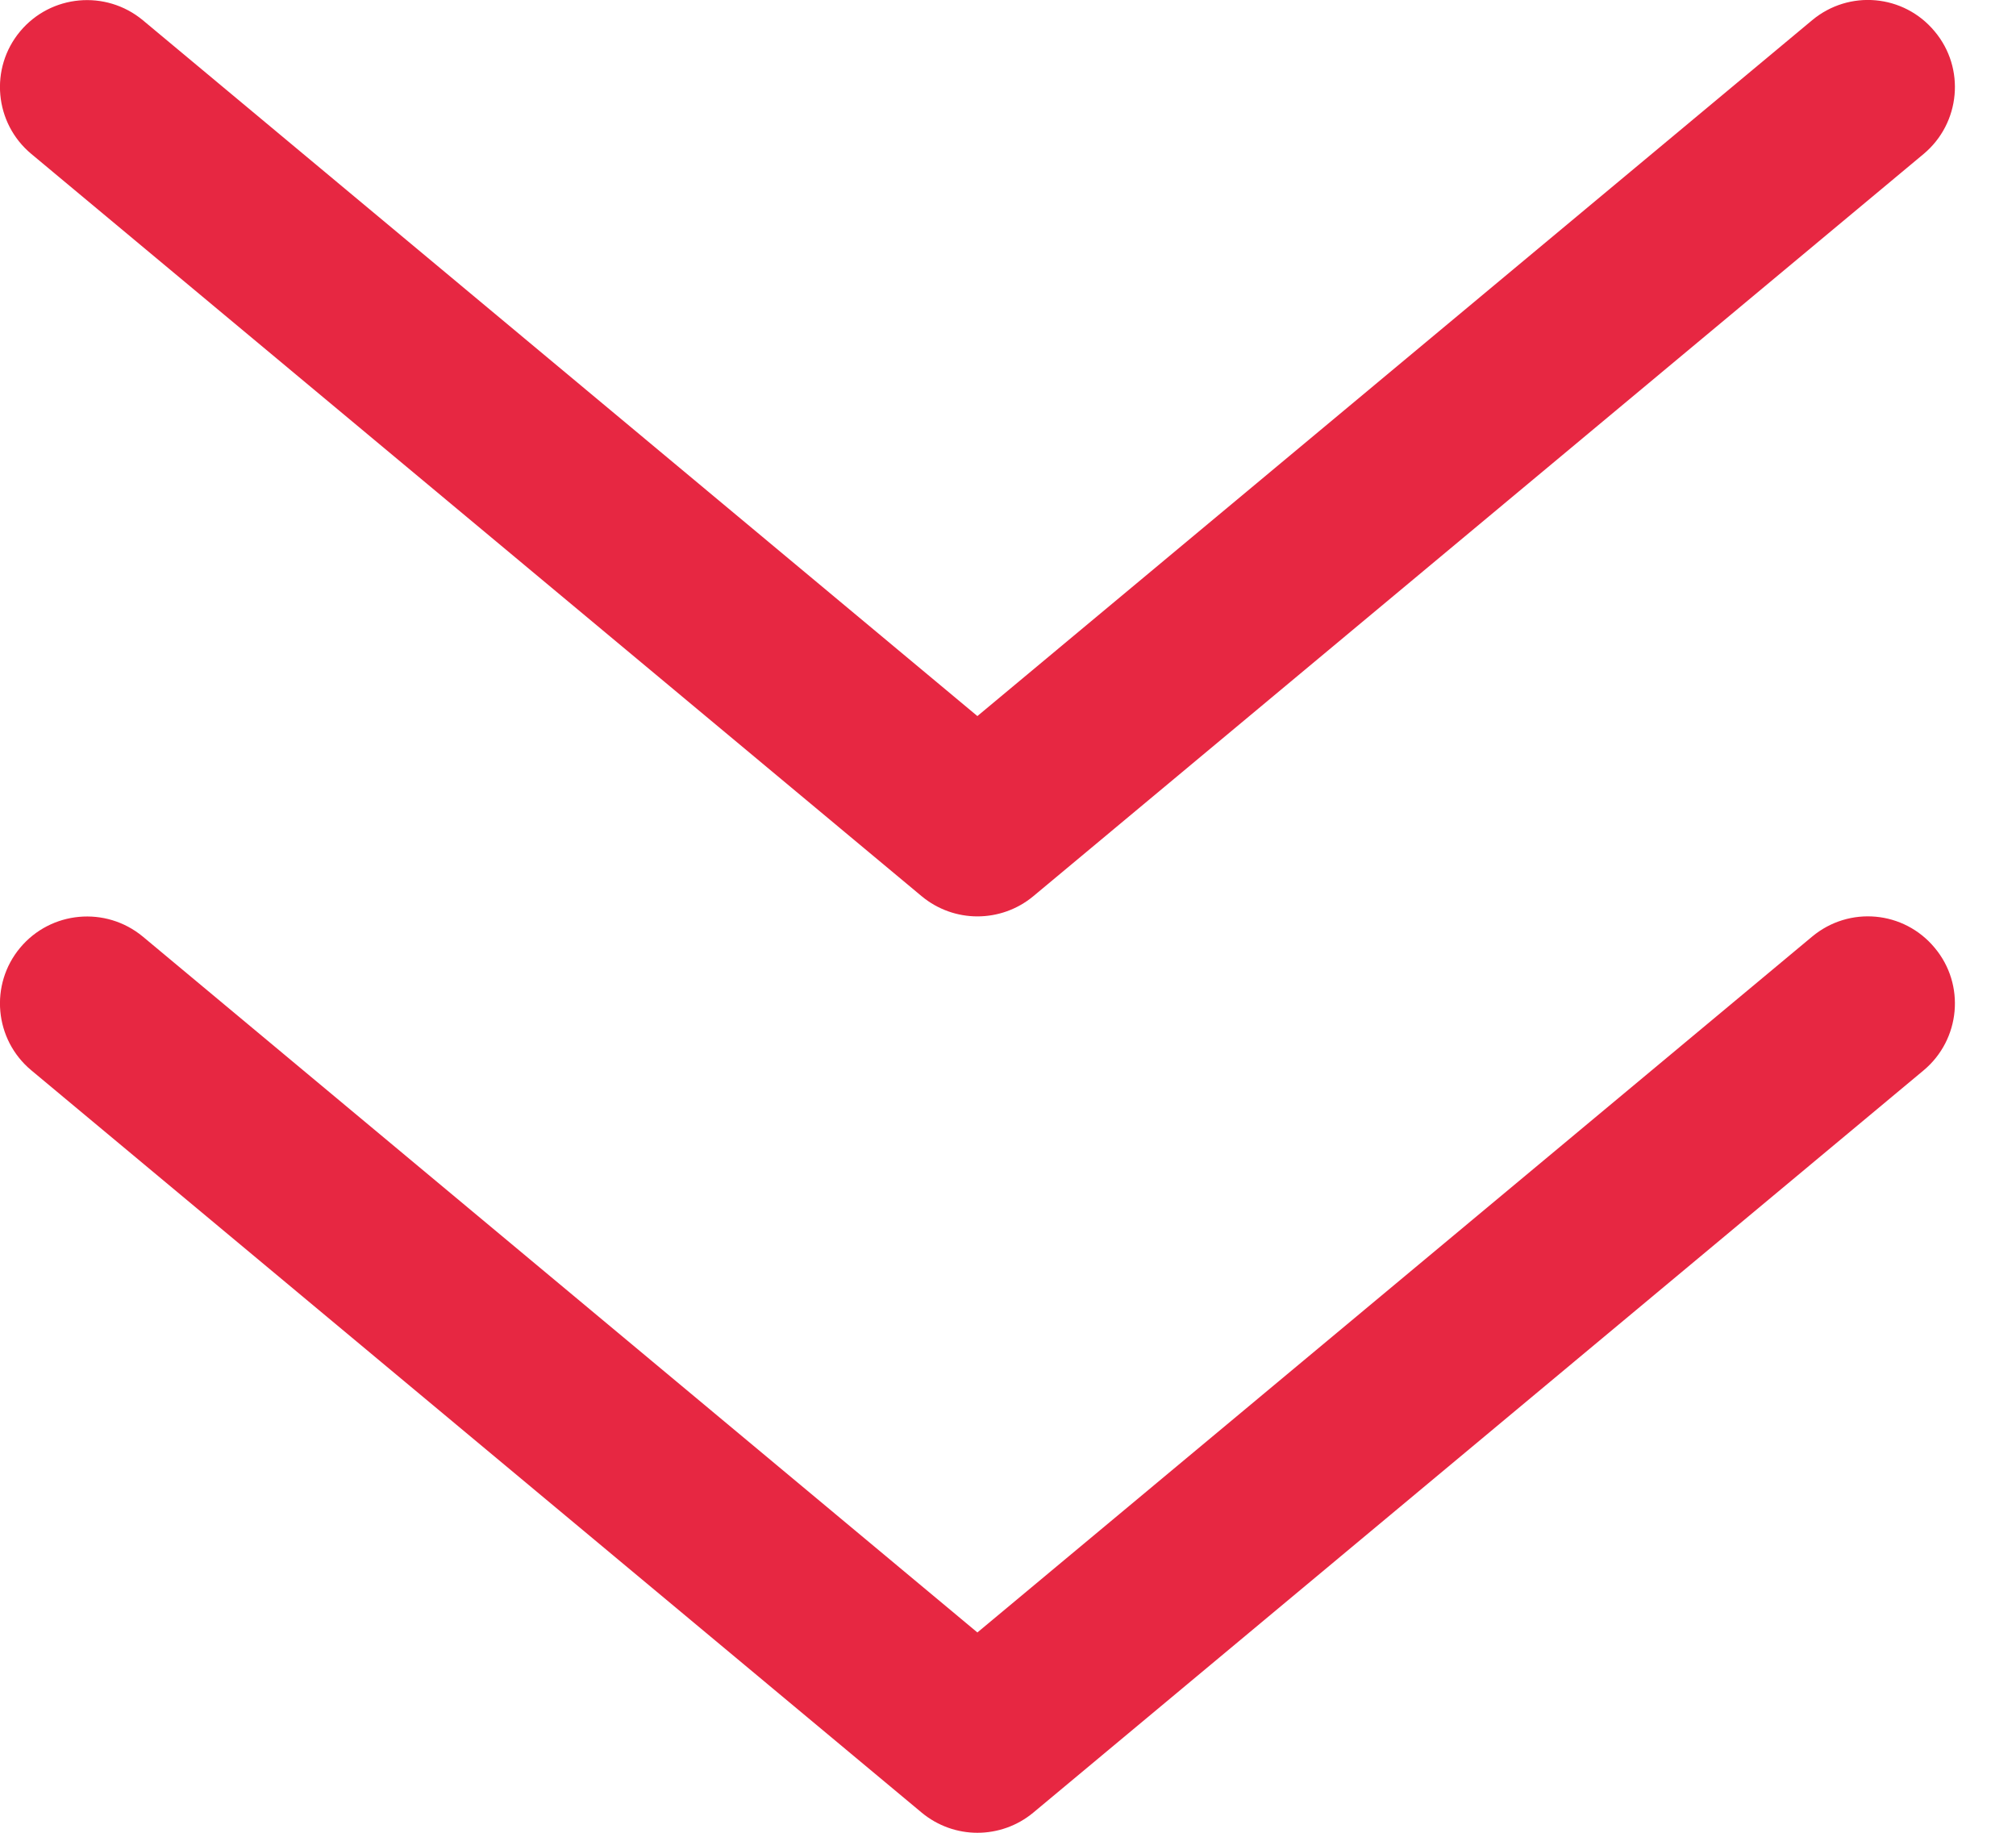 <?xml version="1.0" encoding="UTF-8" standalone="no"?>
<svg width="11px" height="10px" viewBox="0 0 11 10" version="1.1" xmlns="http://www.w3.org/2000/svg" xmlns:xlink="http://www.w3.org/1999/xlink">
    <!-- Generator: Sketch 40.1 (33804) - http://www.bohemiancoding.com/sketch -->
    <title>Combined Shape</title>
    <desc>Created with Sketch.</desc>
    <defs></defs>
    <g id="Symbols" stroke="none" stroke-width="1" fill="none" fill-rule="evenodd">
        <g id="icon/expand" fill="#E72742">
            <g id="Group">
                <path d="M9.888,0.11 L5.333,3.907 L0.779,0.11 C0.577,-0.057 0.278,-0.03 0.11,0.171 C-0.058,0.372 -0.031,0.672 0.171,0.84 L5.029,4.89 C5.117,4.963 5.225,5 5.333,5 C5.442,5 5.55,4.963 5.638,4.89 L10.496,0.84 C10.697,0.672 10.725,0.372 10.556,0.171 C10.388,-0.031 10.09,-0.058 9.888,0.11 Z M9.888,5.11 L5.333,8.907 L0.779,5.11 C0.577,4.943 0.278,4.97 0.11,5.171 C-0.058,5.372 -0.031,5.672 0.171,5.84 L5.029,9.89 C5.117,9.963 5.225,10 5.333,10 C5.442,10 5.55,9.963 5.638,9.89 L10.496,5.84 C10.697,5.672 10.725,5.372 10.556,5.171 C10.388,4.969 10.09,4.942 9.888,5.11 Z" id="Combined-Shape"></path>
            </g>
        </g>
    </g>
</svg>